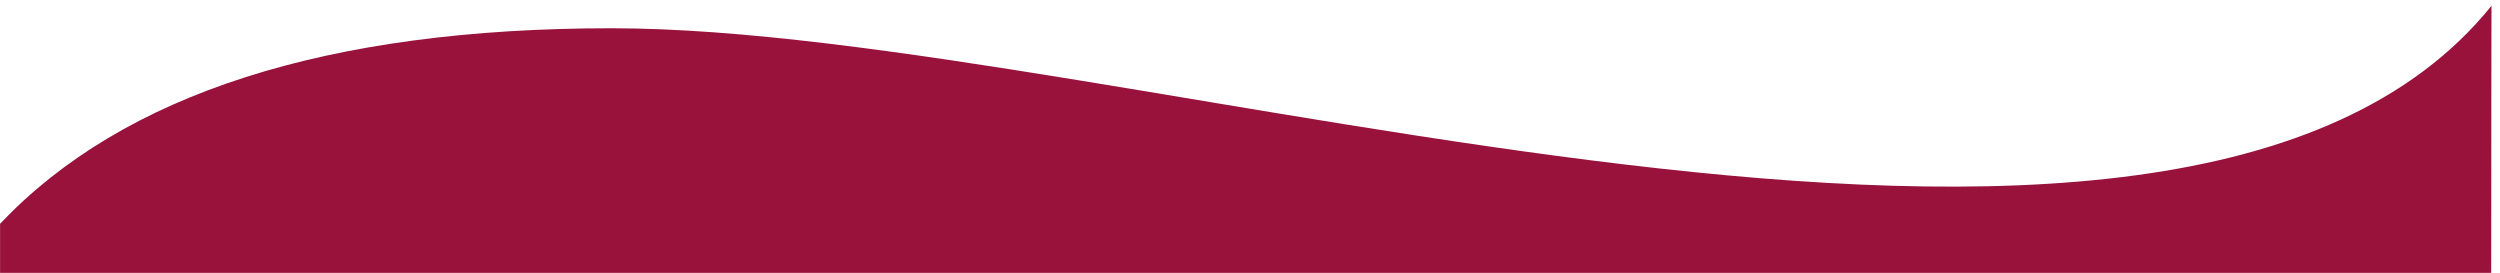 <?xml version="1.0" encoding="UTF-8"?>
<svg width="284px" height="31px" viewBox="0 0 284 31" version="1.1" xmlns="http://www.w3.org/2000/svg" xmlns:xlink="http://www.w3.org/1999/xlink">
    <title>ic_about_directory_card_wave</title>
    <g id="Page-1" stroke="none" stroke-width="1" fill="none" fill-rule="evenodd">
        <g id="01-About-Qatar" transform="translate(-719, -5919)" fill="#99123C">
            <g id="Group-36" transform="translate(151, 5596)">
                <g id="Group-35" transform="translate(2, 116)">
                    <g id="Group-21-Copy-6" transform="translate(566, 119)">
                        <path d="M0.008,119 C0.002,115.292 0.002,113.432 0.008,113.42 C14.026,98.63 37.184,91.209 69.454,91.209 C127.838,91.209 246.987,133.349 283.038,88.653 C283.027,88.618 283.014,98.734 283,119 L0.008,119 Z" id="ic_about_directory_card_wave"></path>
                    </g>
                </g>
            </g>
        </g>
    </g>
</svg>